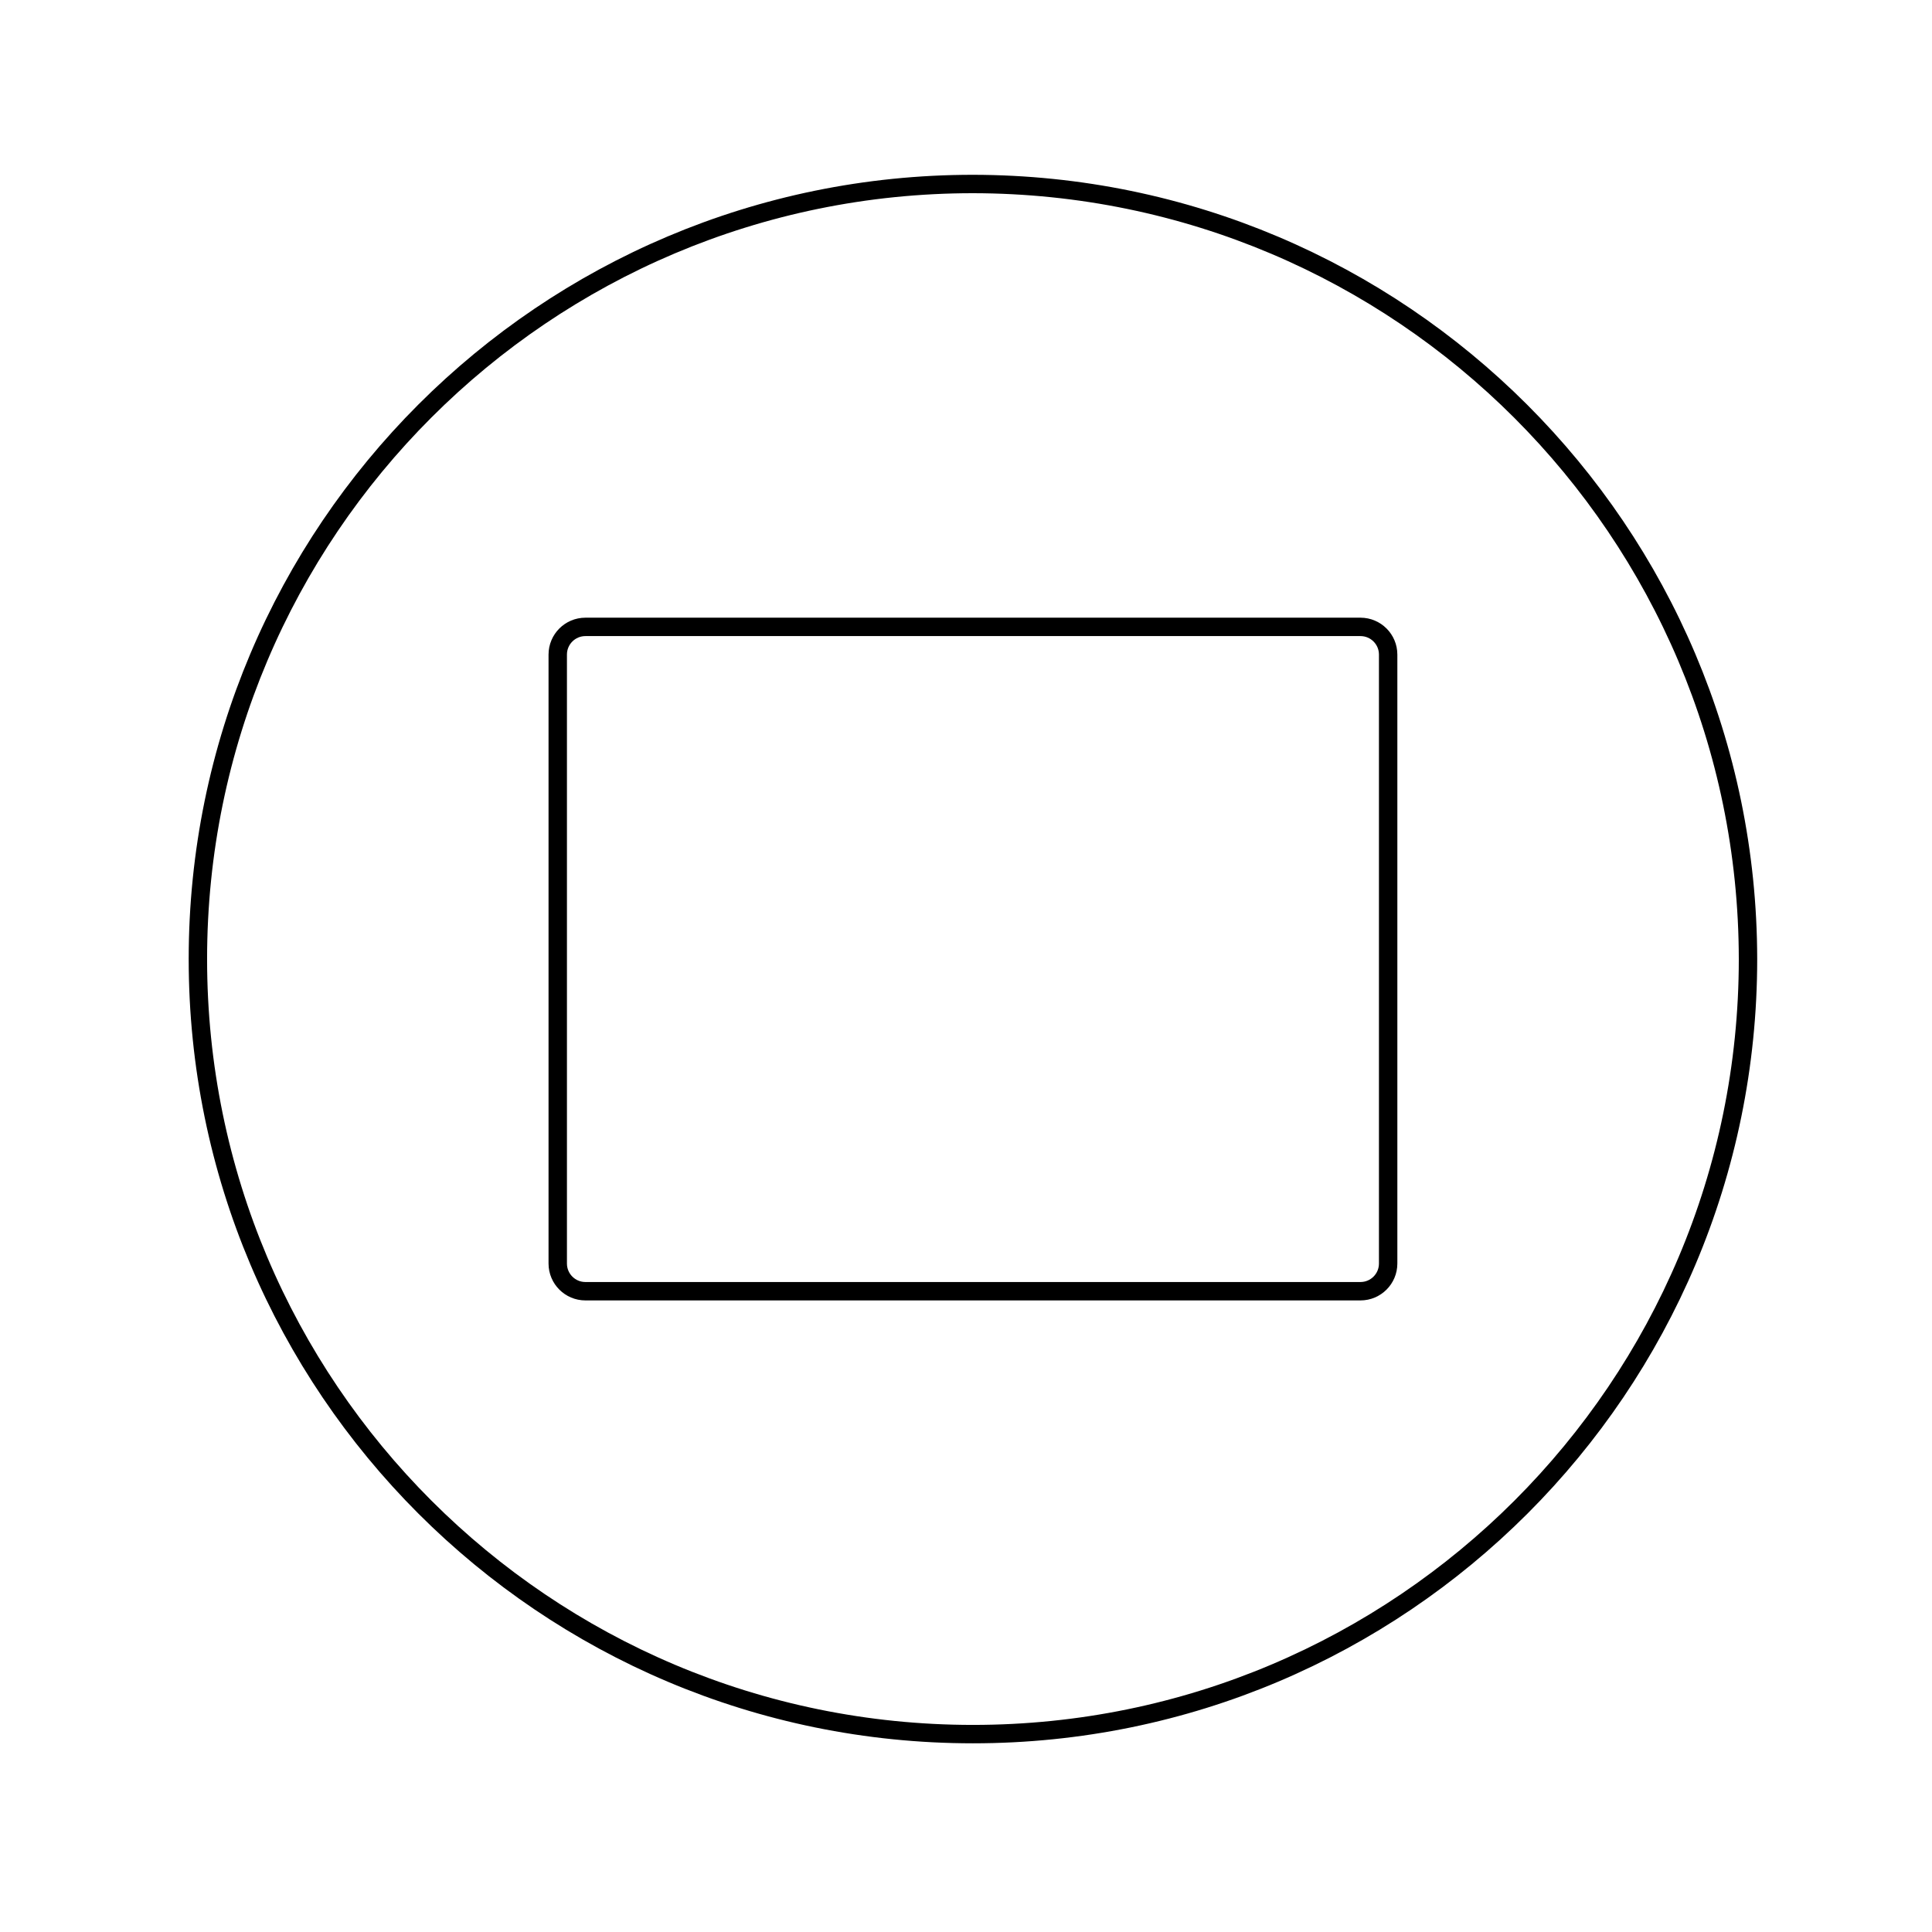<svg xmlns="http://www.w3.org/2000/svg" width="105" height="105" viewBox="0 0 105 105"><g><g><path fill="none" stroke="#000" stroke-miterlimit="20" d="M75.443 68.67c0 .832-.674 1.505-1.504 1.505H31.816c-.83 0-1.504-.673-1.504-1.504V35.575c0-.831.673-1.505 1.504-1.505h42.123c.83 0 1.504.674 1.504 1.505zM52.877 10c-23.263 0-42.122 18.86-42.122 42.123 0 23.263 18.859 42.122 42.122 42.122C76.141 94.245 95 75.386 95 52.123 94.974 28.87 76.13 10.027 52.877 10z"/></g></g></svg>